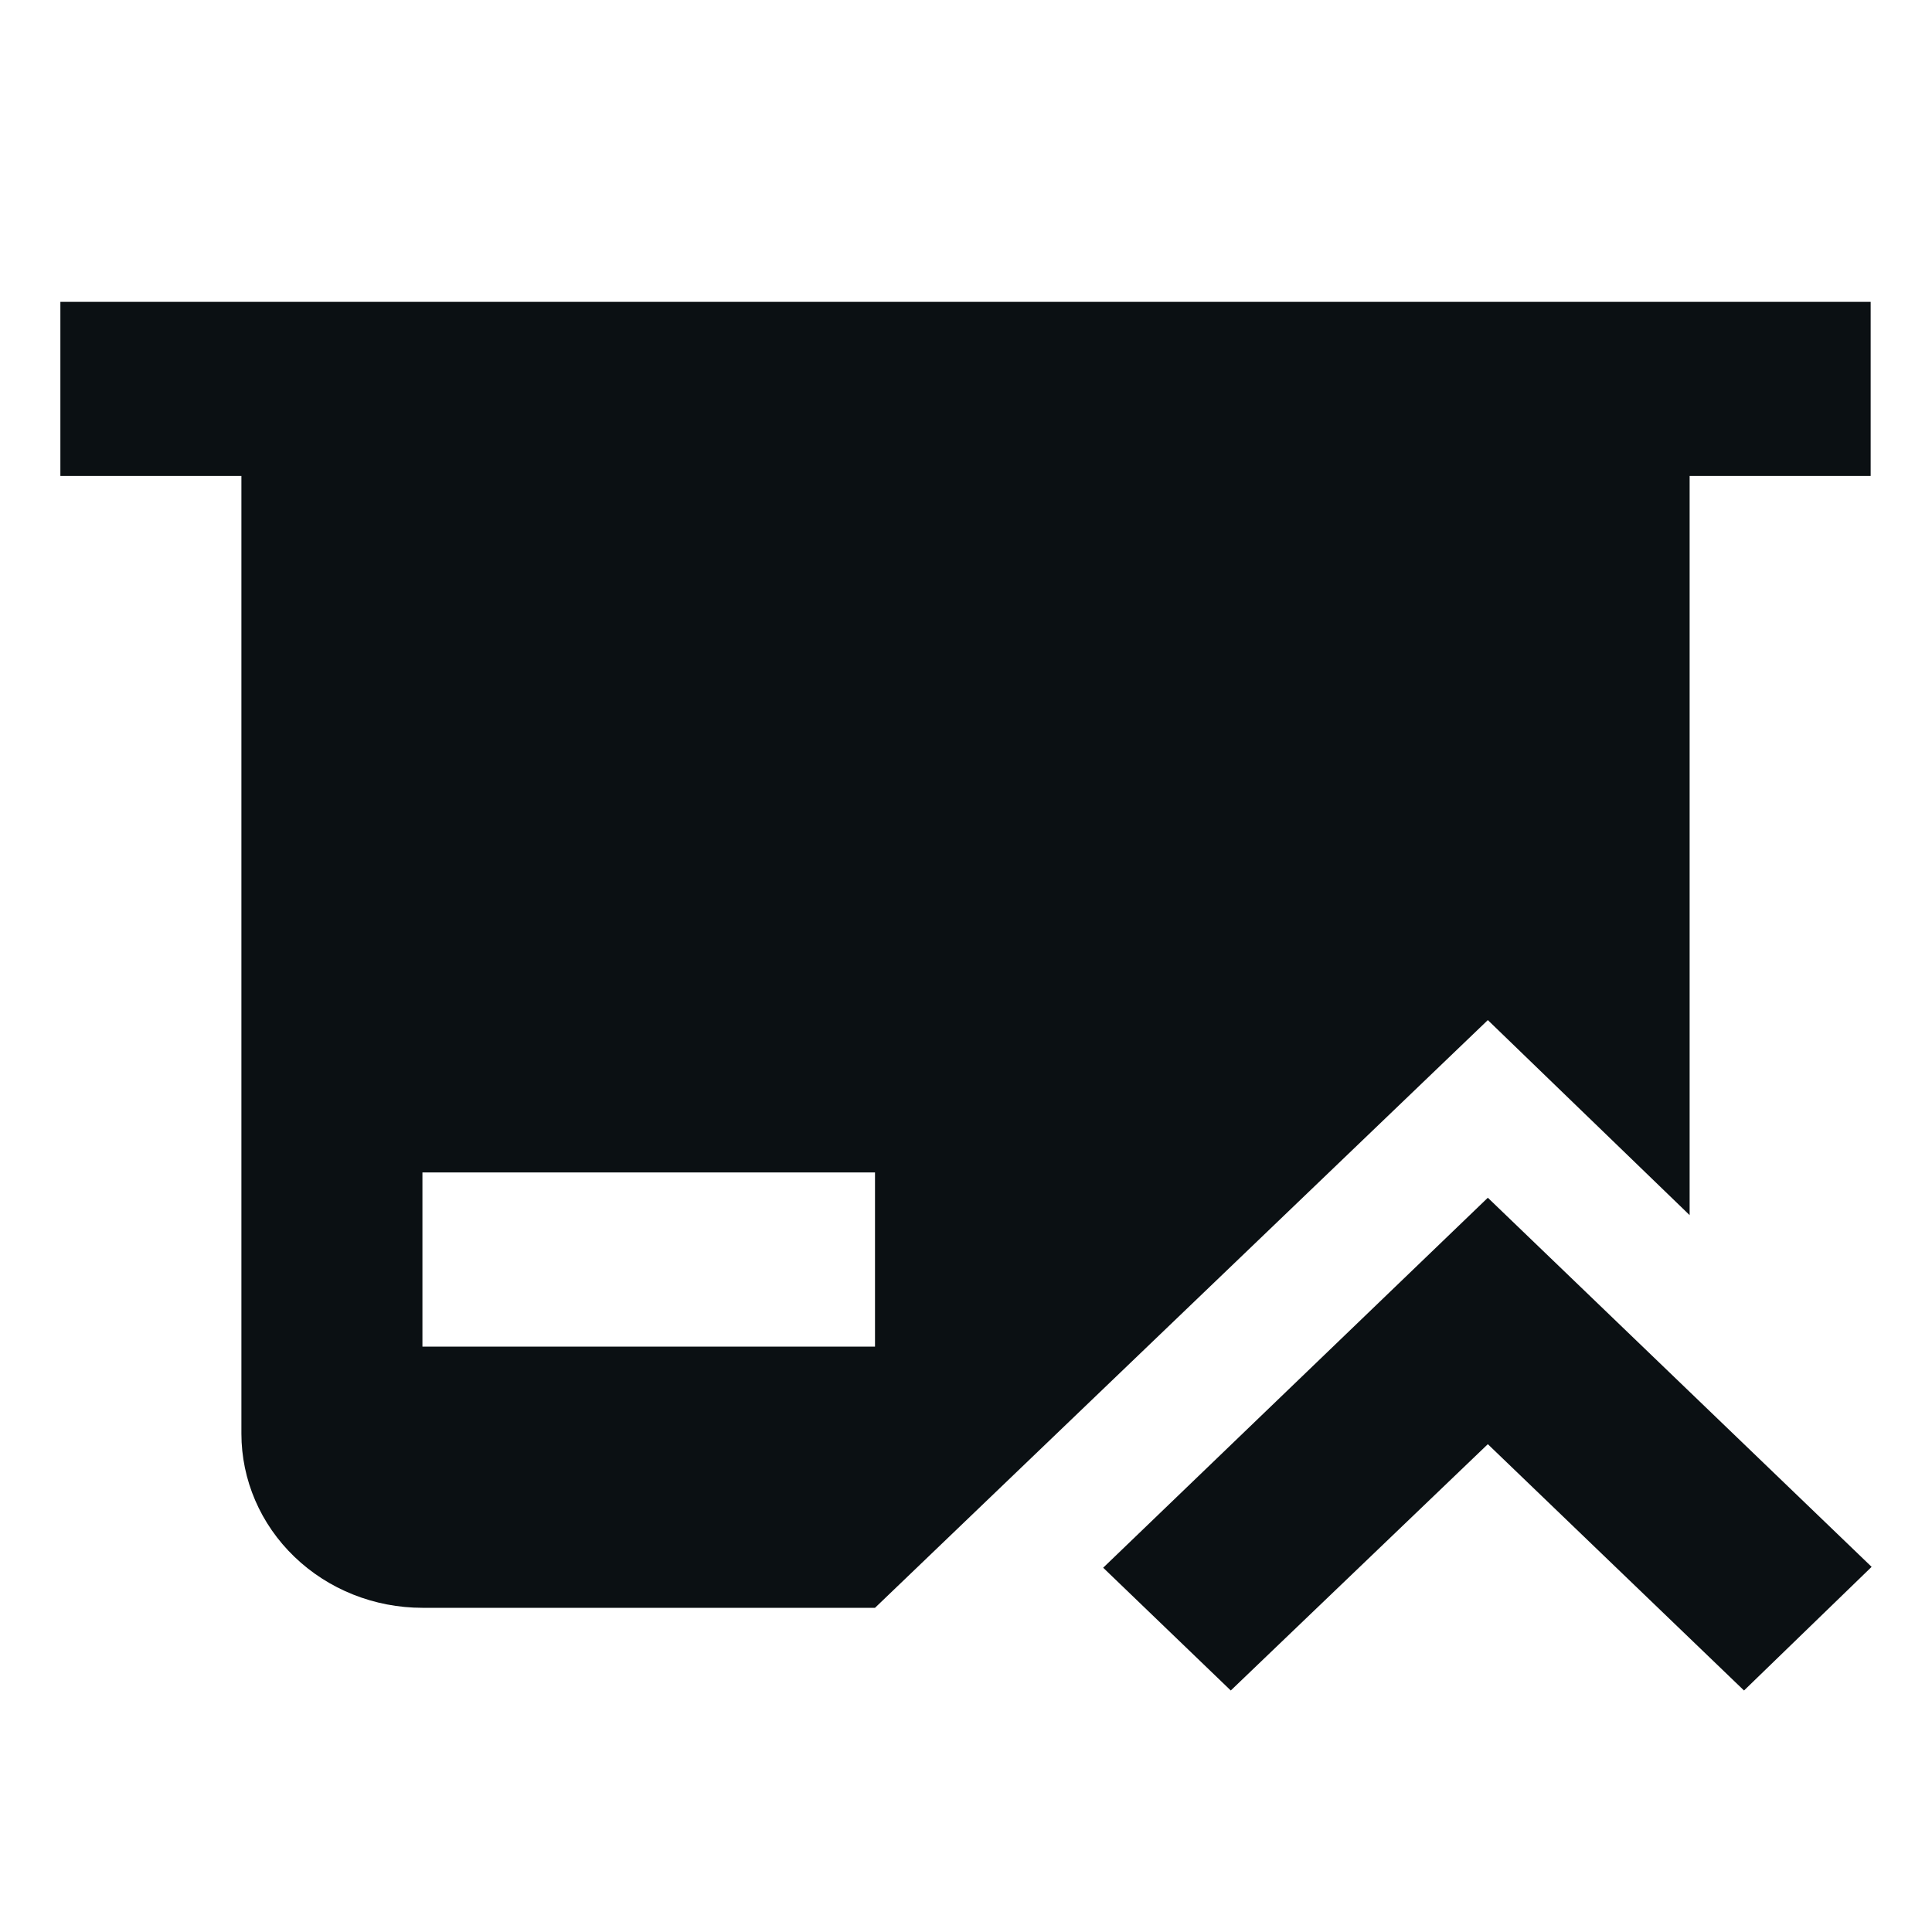 <svg width="20" height="20" viewBox="0 0 20 20" fill="none" xmlns="http://www.w3.org/2000/svg">
<path fill-rule="evenodd" clip-rule="evenodd" d="M17.491 12.579L15.402 10.56L9.058 16.644H4.373C3.876 16.644 3.399 16.454 3.048 16.116C2.696 15.778 2.499 15.319 2.499 14.841V4.927H0.625V3.125H19.365V4.927H17.491V12.579ZM9.058 12.137H4.373V13.94H9.058V12.137Z" fill="#0B1013"/>
<path d="M19.375 16.22L18.054 17.5L15.402 14.95L12.741 17.5L11.42 16.229L15.402 12.399L19.375 16.22Z" fill="#0B1013"/>
</svg>
